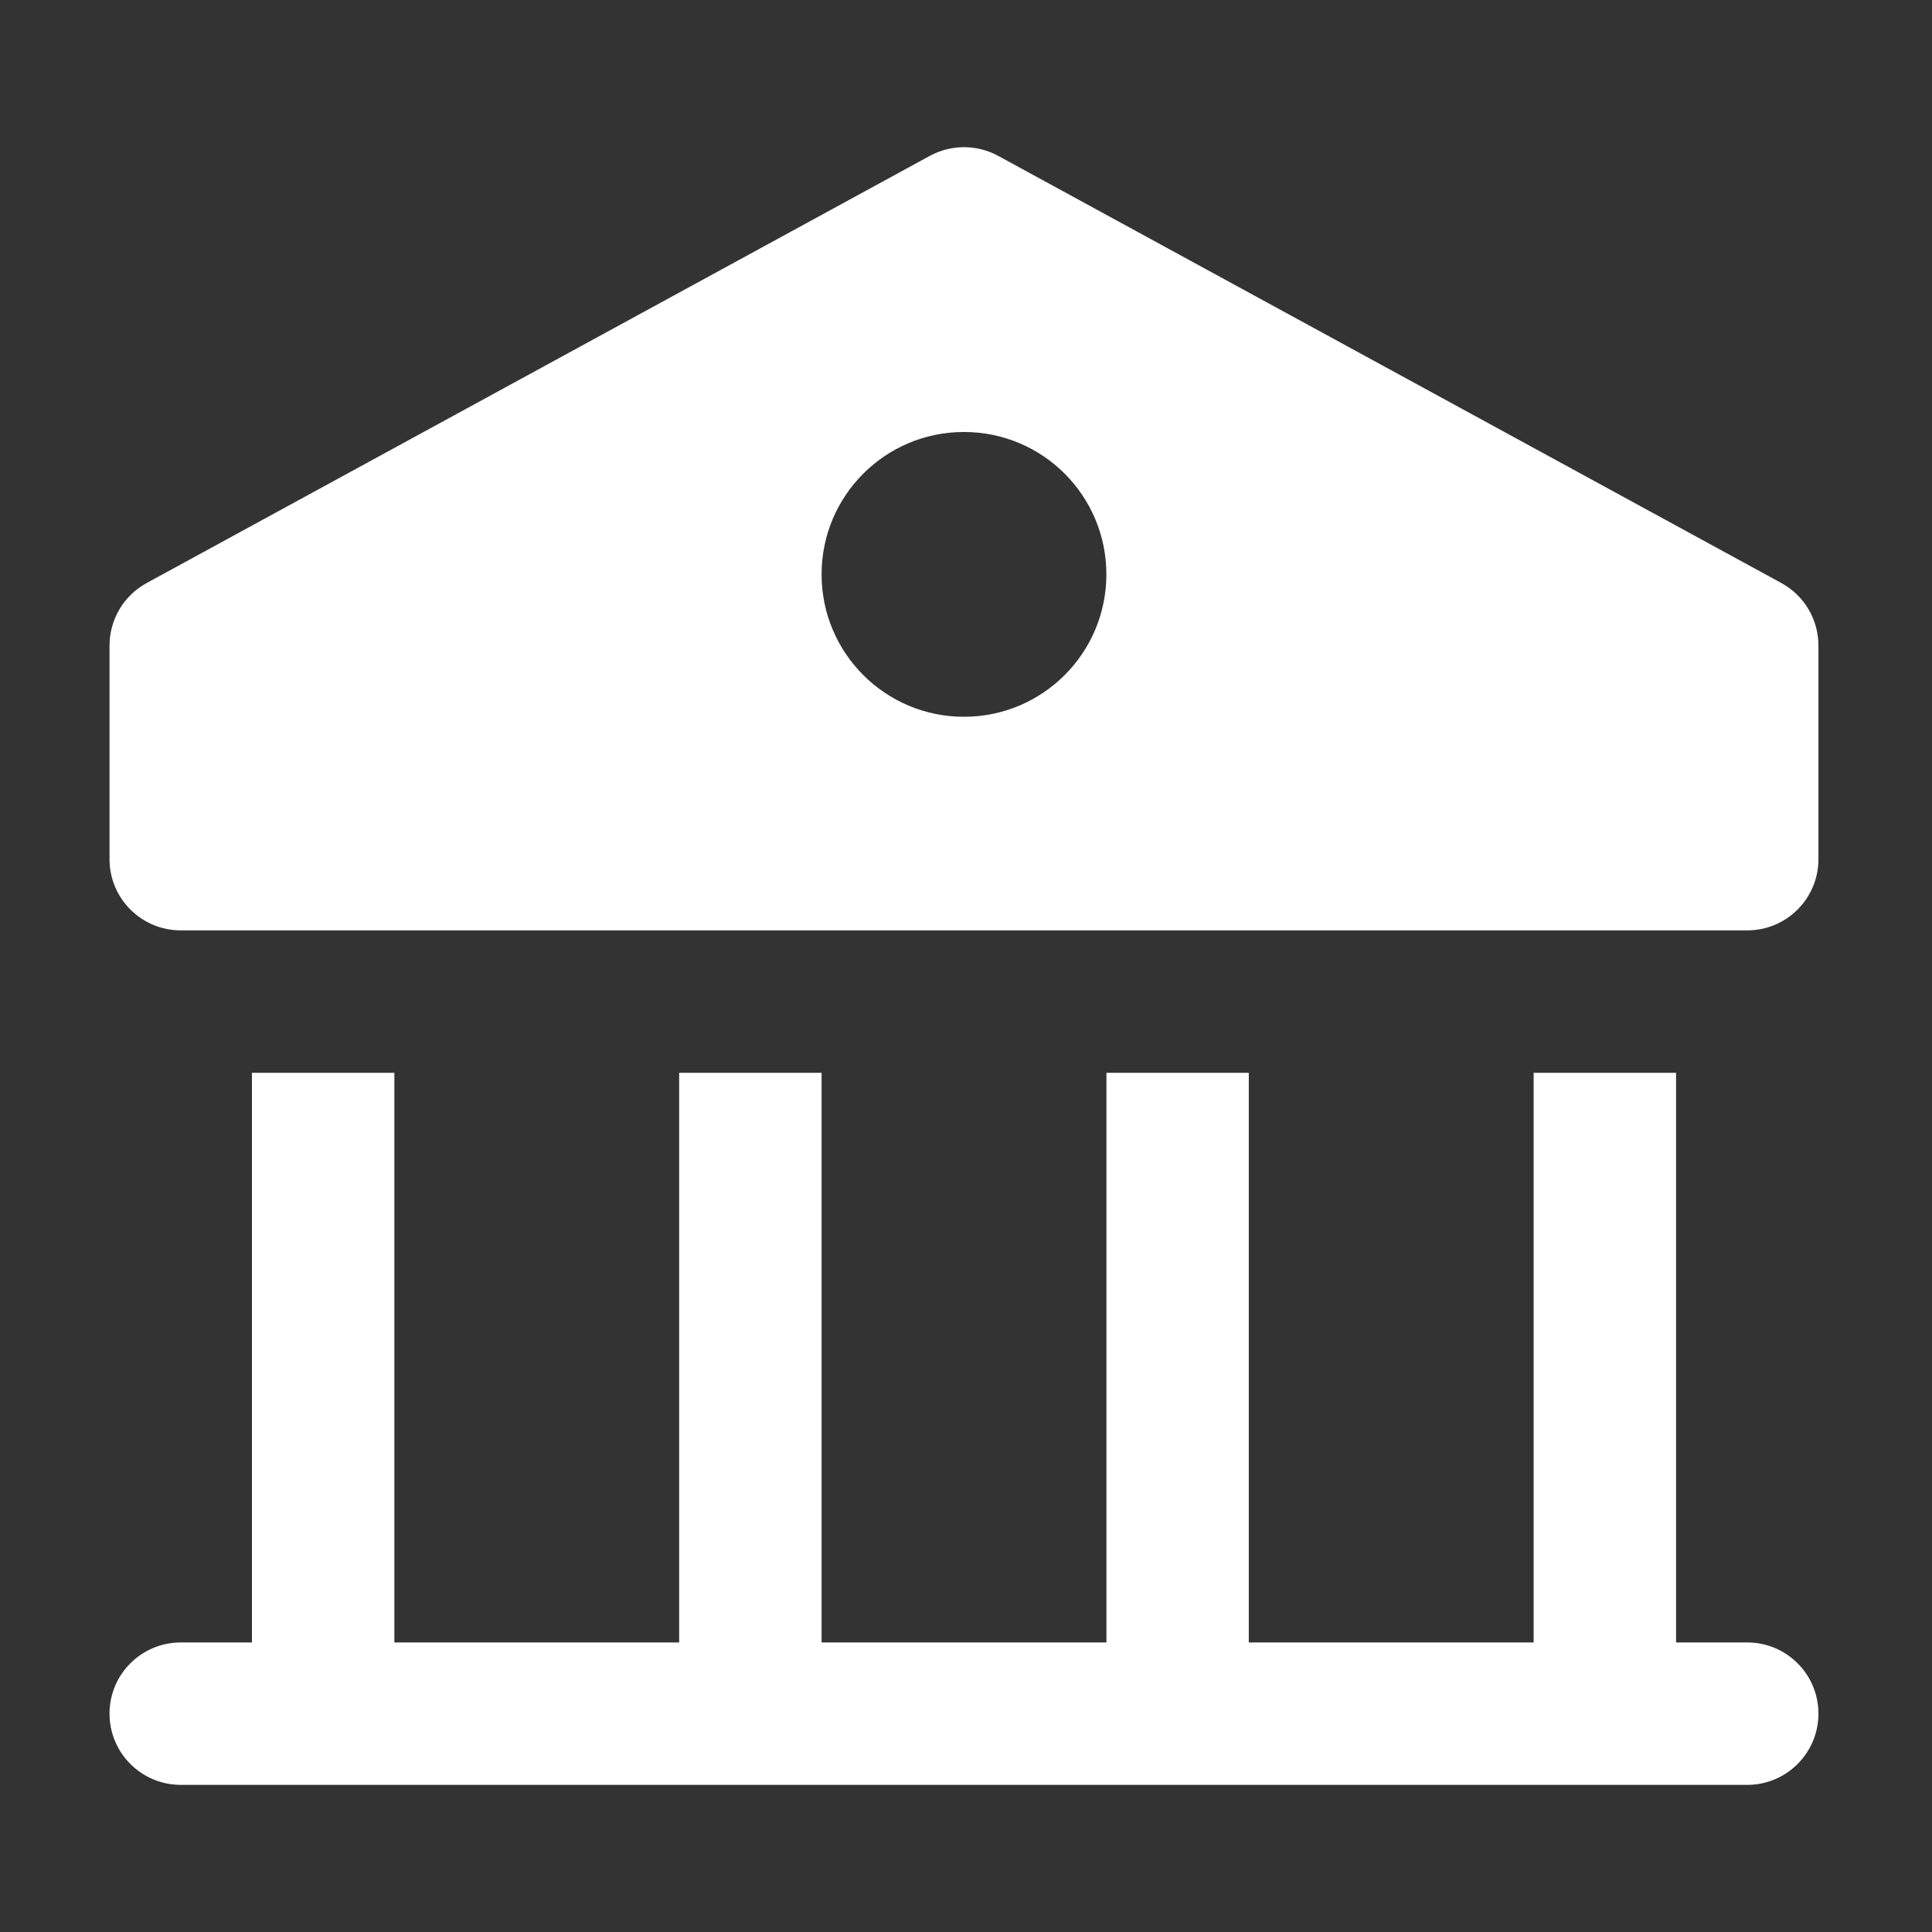 <svg width="32" height="32" viewBox="0 0 32 32" fill="none" xmlns="http://www.w3.org/2000/svg">
<rect x="0" y="0" width="32" height="32" fill="#333333" stroke="none"/>
<path fill-rule="evenodd" clip-rule="evenodd" d="M29.505 9.657L16.532 2.581C16.179 2.39 15.755 2.39 15.402 2.581L2.429 9.657C2.05 9.863 1.814 10.261 1.814 10.693V14.231C1.814 14.883 2.343 15.41 2.994 15.41H28.94C29.591 15.41 30.119 14.883 30.119 14.231V10.693C30.119 10.261 29.884 9.863 29.505 9.657ZM15.966 11.872C14.663 11.872 13.608 10.816 13.608 9.513C13.608 8.21 14.663 7.155 15.966 7.155C17.27 7.155 18.325 8.21 18.325 9.513C18.325 10.816 17.27 11.872 15.966 11.872ZM27.761 27.204H28.94C29.591 27.204 30.119 27.731 30.119 28.383C30.119 29.035 29.591 29.563 28.94 29.563H2.994C2.343 29.563 1.814 29.035 1.814 28.383C1.814 27.731 2.343 27.204 2.994 27.204H4.173V17.769H6.532V27.204H11.249V17.769H13.608V27.204H18.326V17.769H20.684V27.204H25.402V17.769H27.761V27.204Z" fill="white"/>
</svg>
